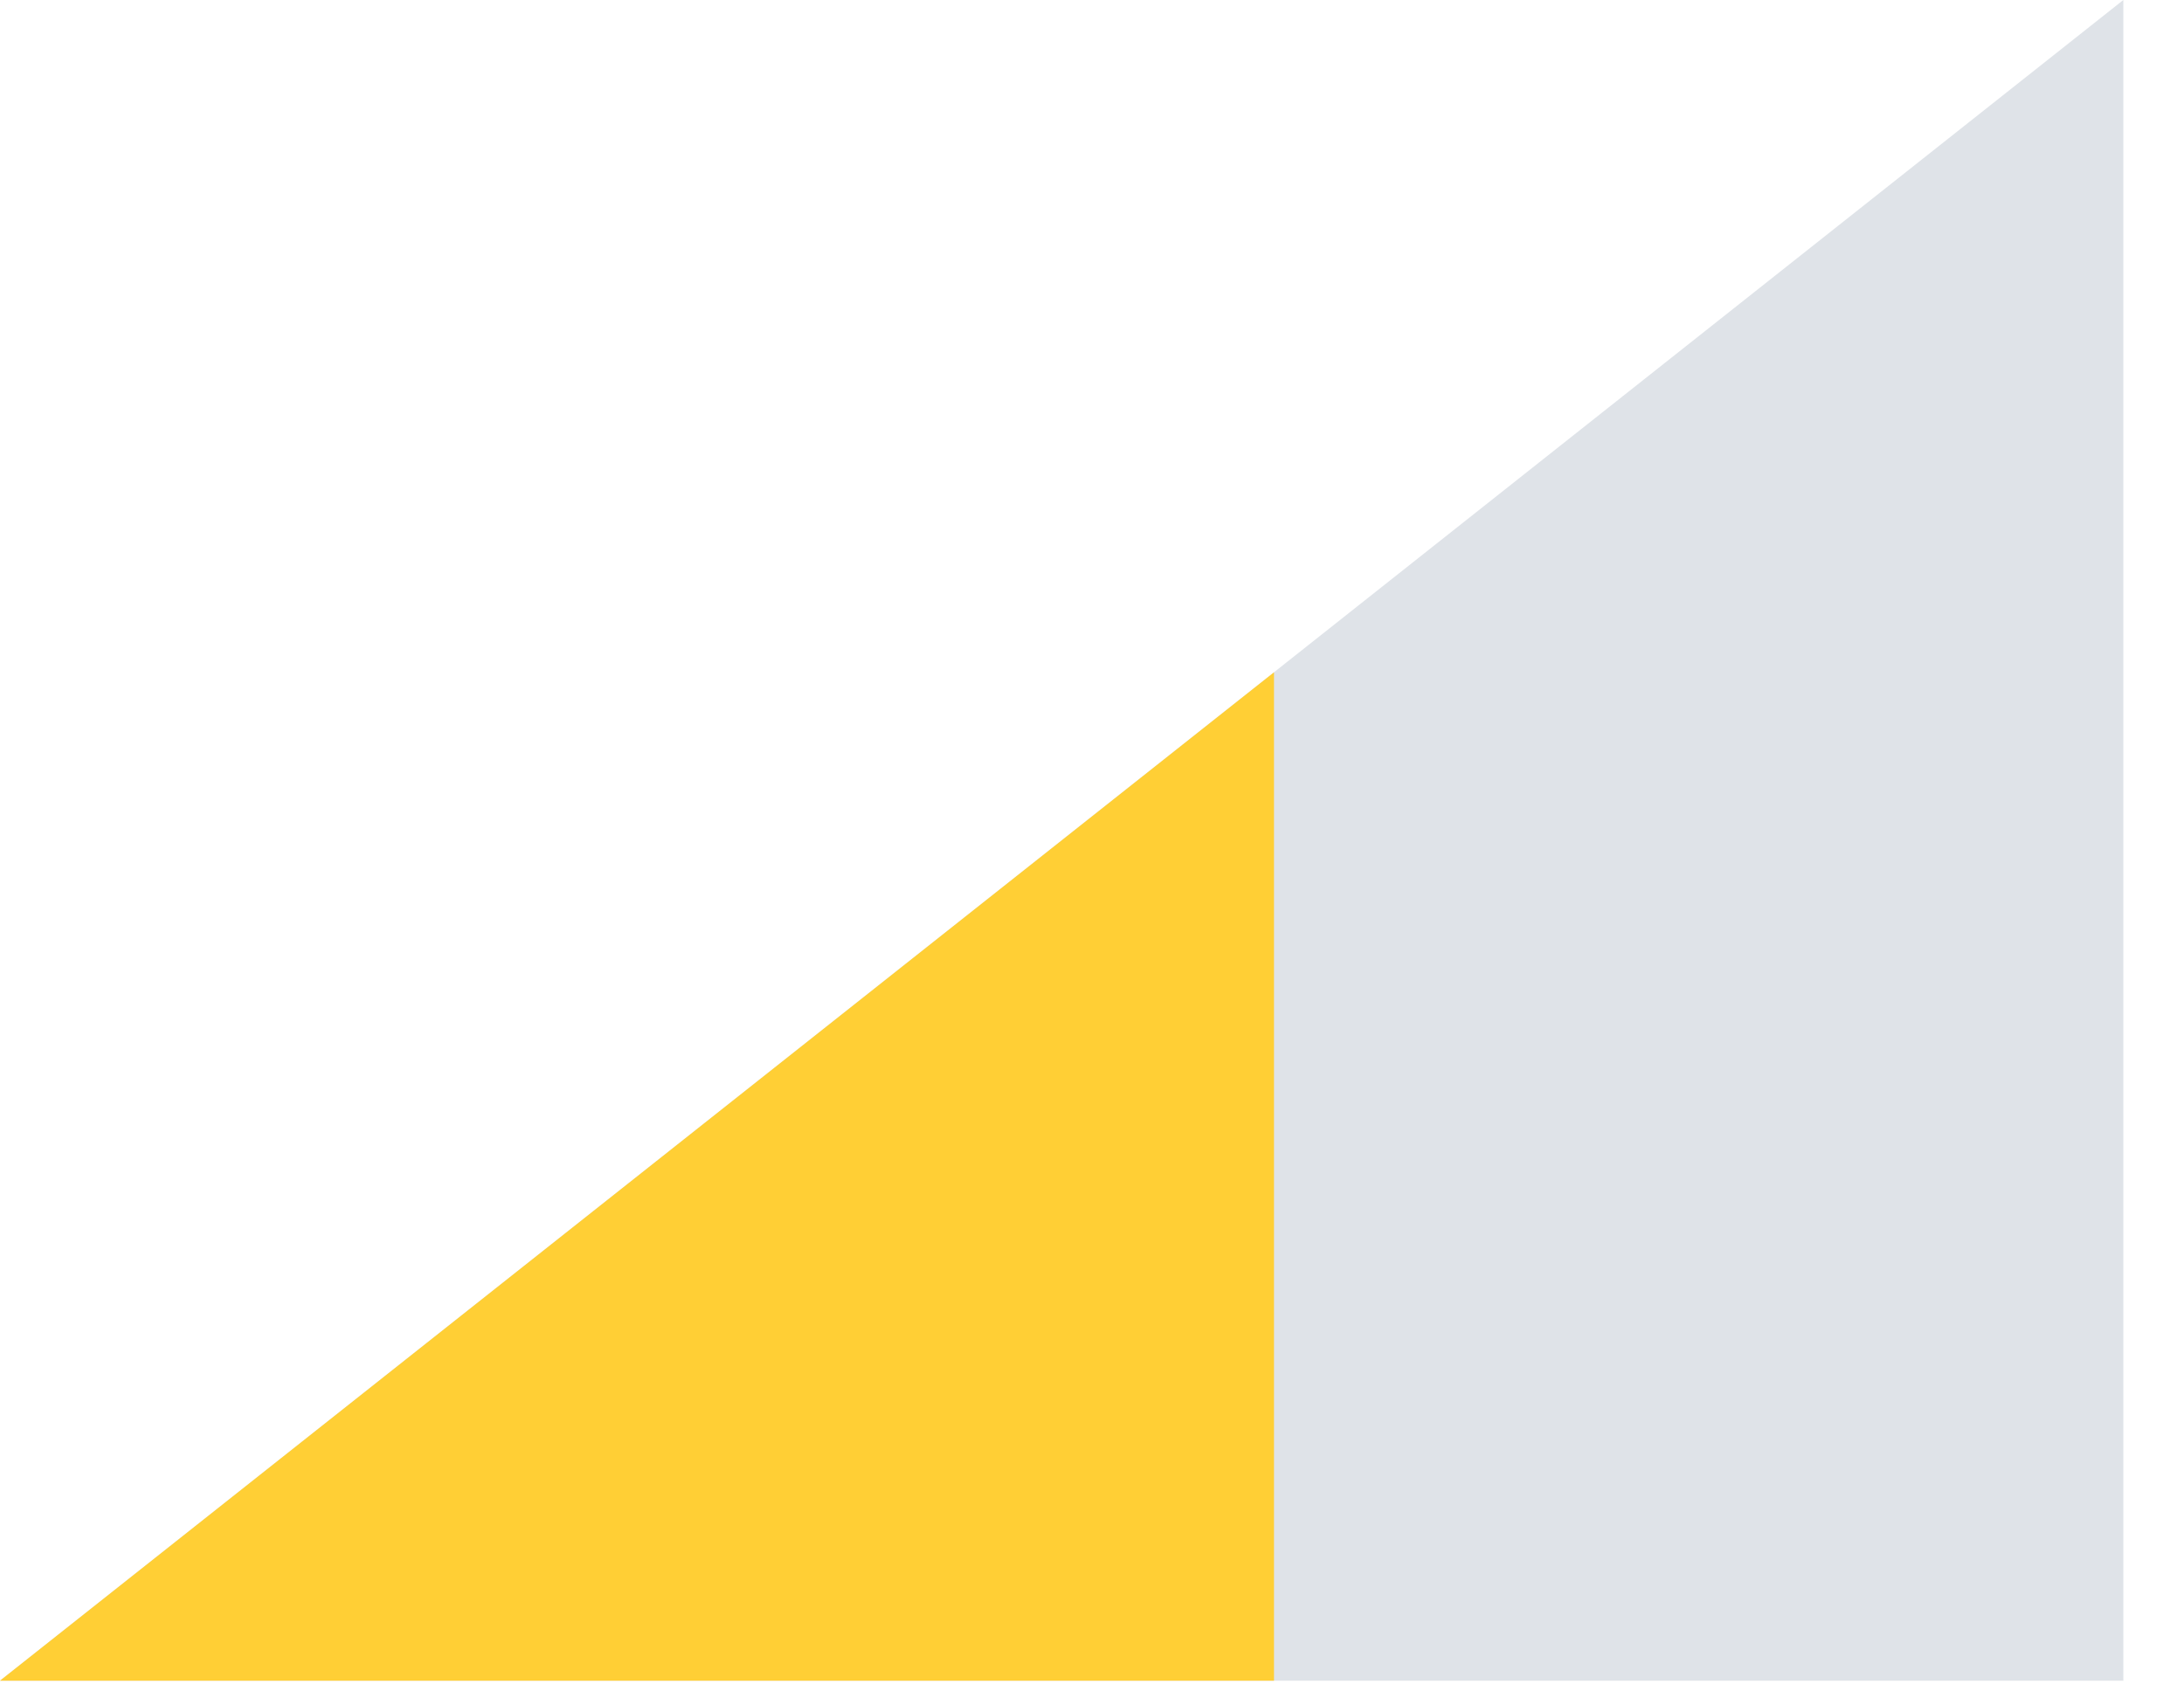 <?xml version="1.0" encoding="UTF-8"?>
<svg width="18px" height="14px" viewBox="0 0 18 14" version="1.1" xmlns="http://www.w3.org/2000/svg" xmlns:xlink="http://www.w3.org/1999/xlink">
    <!-- Generator: sketchtool 52.2 (67145) - http://www.bohemiancoding.com/sketch -->
    <title>D3C7CA27-AE03-437A-95A1-C3FE5EC146D6</title>
    <desc>Created with sketchtool.</desc>
    <g id="Trippagina" stroke="none" stroke-width="1" fill="none" fill-rule="evenodd">
        <g id="Trip-Detail-program-Copy-2" transform="translate(-457, -663)" fill-rule="nonzero">
            <g id="Group-3" transform="translate(119, 660)">
                <g id="ic_signal_cellular_2_bar_48px" transform="translate(338, 3)">
                    <polygon id="Shape" fill="#DFE3E8" points="0 13.854 17.5 13.854 17.5 0"></polygon>
                    <polygon id="Shape" fill="#FFCF35" points="10.5 5.542 0 13.854 10.5 13.854"></polygon>
                </g>
            </g>
        </g>
    </g>
</svg>